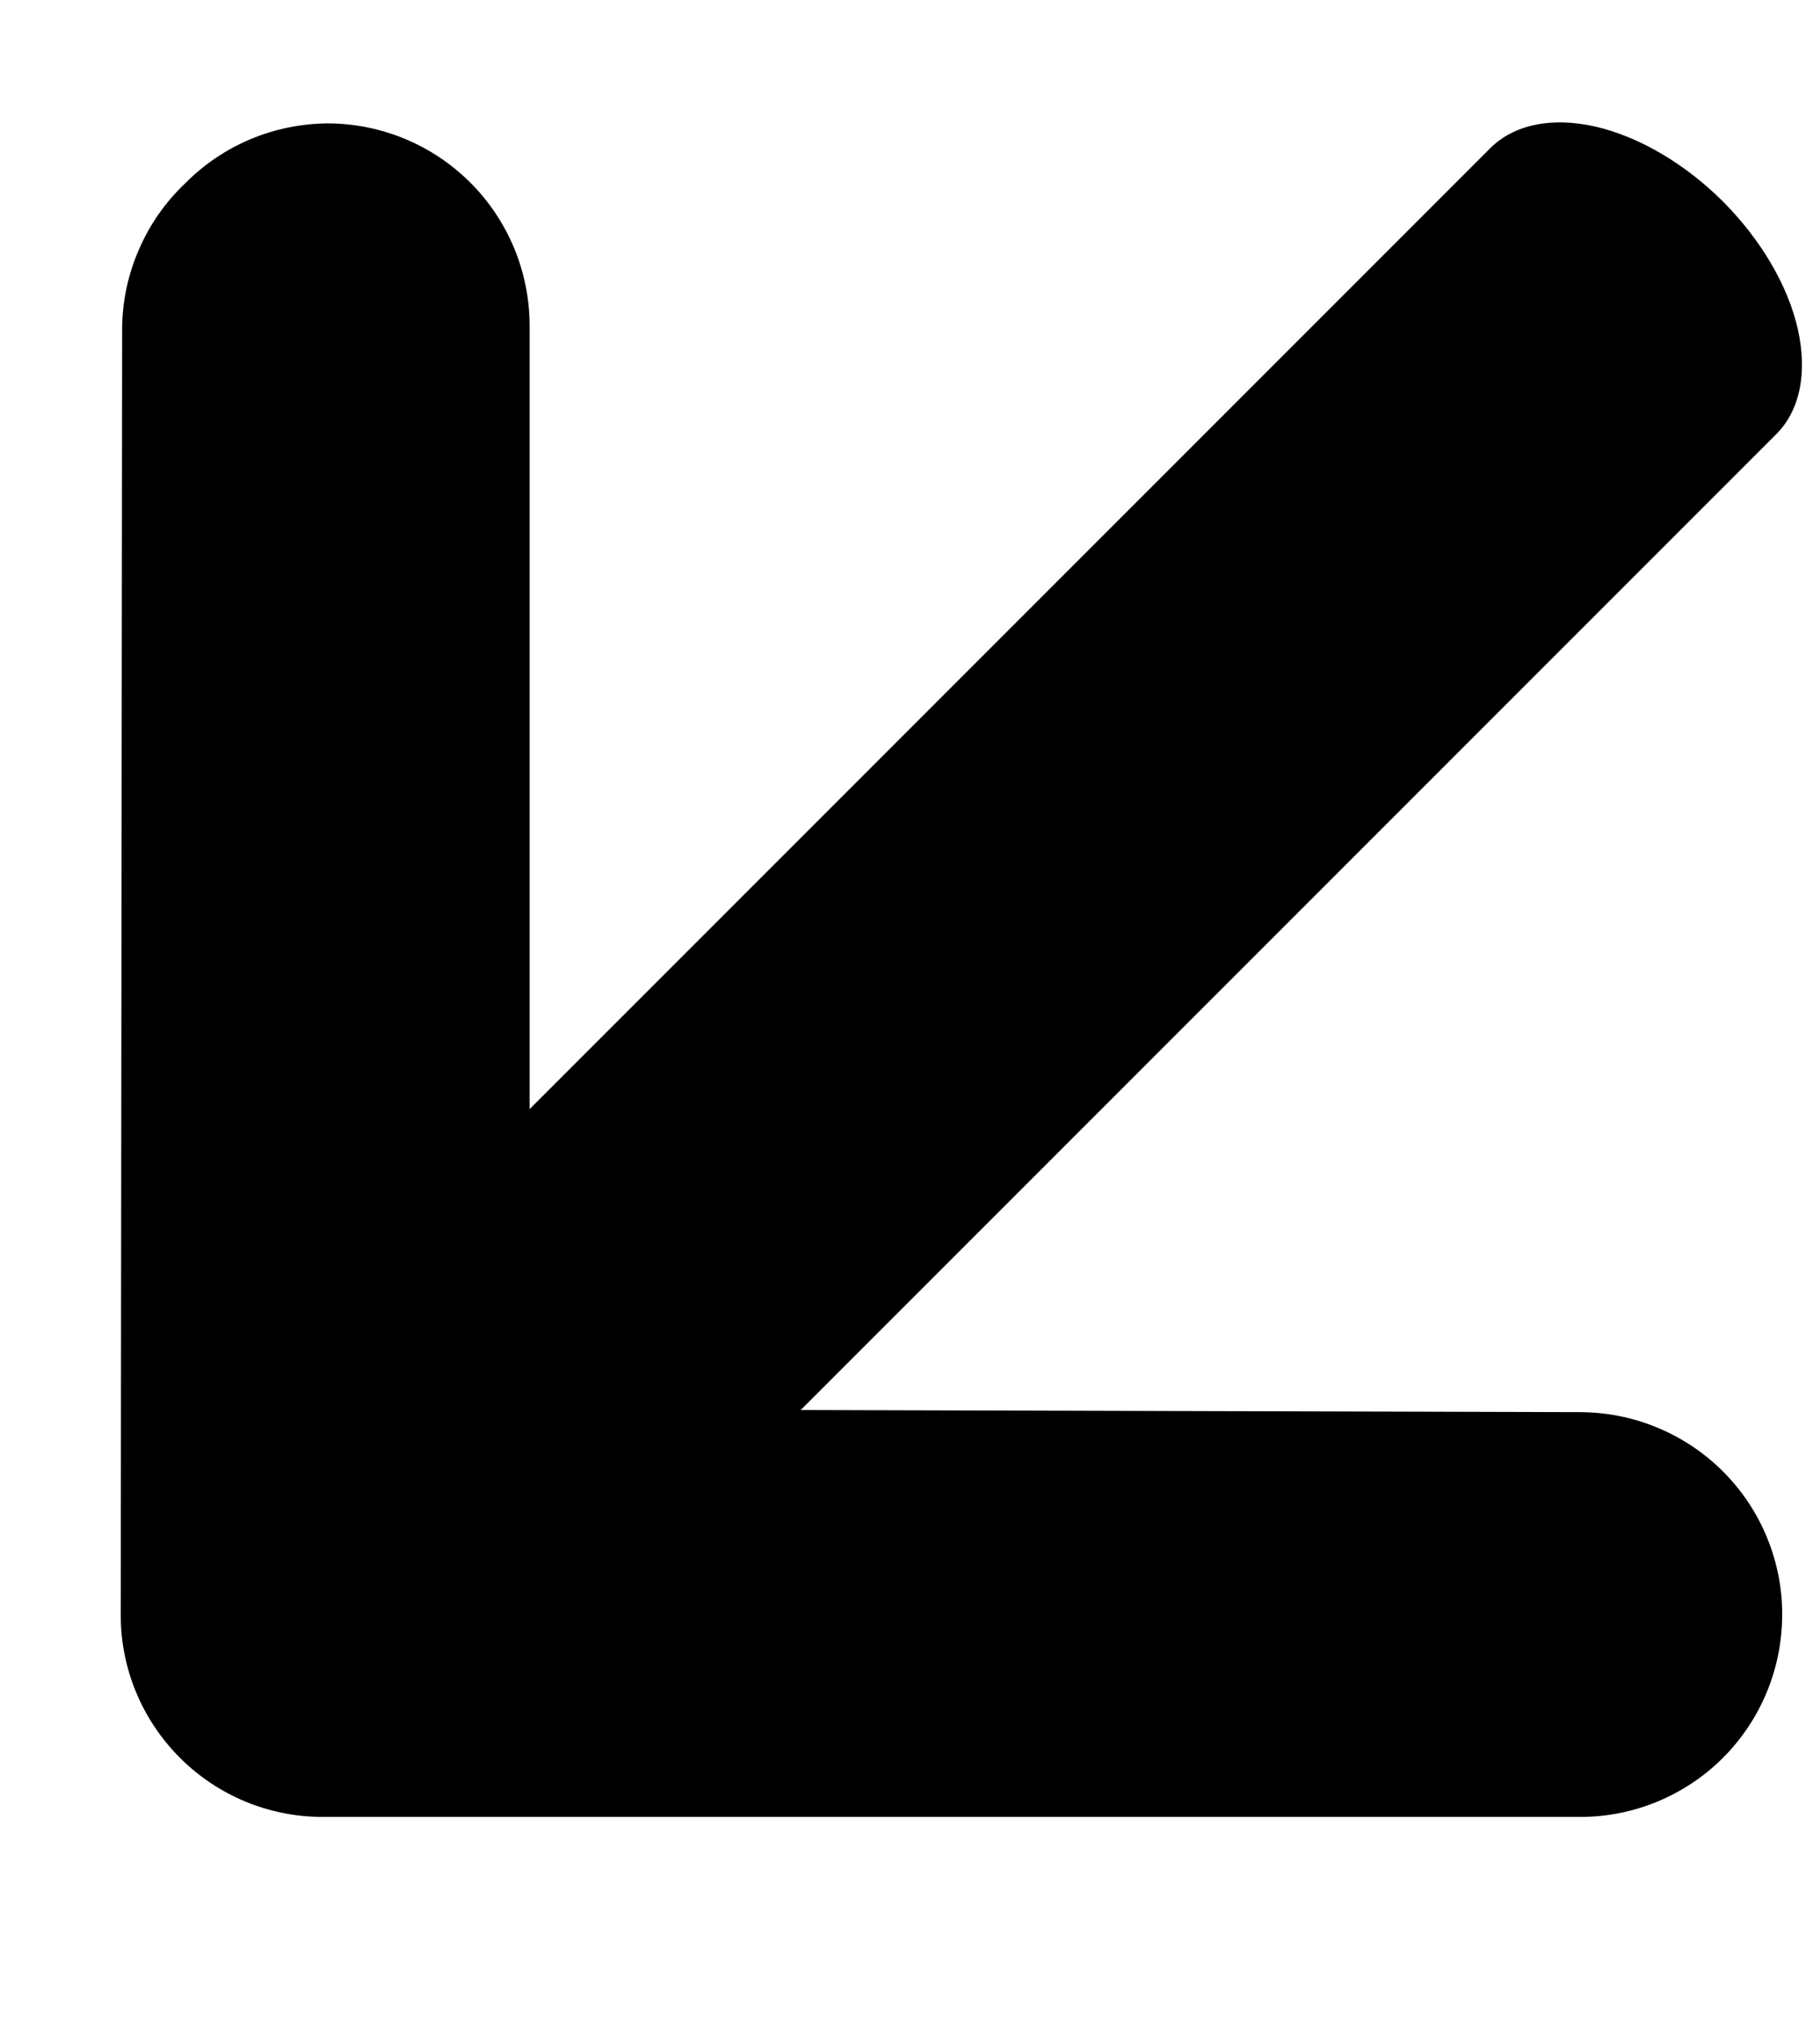 <svg width="9" height="10" viewBox="0 0 9 10" fill="none" xmlns="http://www.w3.org/2000/svg">
<path d="M0.915 0.907C1.007 0.814 1.117 0.739 1.239 0.688C1.36 0.637 1.49 0.611 1.622 0.61C1.886 0.611 2.139 0.716 2.326 0.903C2.513 1.09 2.618 1.343 2.619 1.607L2.619 6.967L7.809 6.981C7.941 6.981 8.072 7.006 8.194 7.057C8.316 7.107 8.427 7.181 8.52 7.274C8.614 7.368 8.688 7.479 8.738 7.601C8.788 7.723 8.814 7.853 8.813 7.985C8.812 8.25 8.707 8.503 8.52 8.69C8.334 8.876 8.08 8.982 7.816 8.982L1.594 8.982C1.329 8.982 1.076 8.876 0.89 8.69C0.703 8.503 0.597 8.25 0.597 7.985L0.604 1.629C0.604 1.494 0.632 1.36 0.686 1.236C0.739 1.112 0.817 1 0.915 0.907Z" fill="currentColor"/>
<path d="M1.89 6.212L7.369 0.733C7.487 0.615 7.674 0.577 7.89 0.626C8.106 0.676 8.332 0.809 8.52 0.996C8.707 1.184 8.841 1.41 8.89 1.626C8.939 1.842 8.901 2.03 8.783 2.147L3.304 7.626C3.187 7.744 2.999 7.782 2.783 7.733C2.567 7.684 2.341 7.551 2.153 7.363C1.966 7.176 1.833 6.949 1.783 6.733C1.734 6.517 1.772 6.33 1.89 6.212Z" fill="currentColor"/>
</svg>
